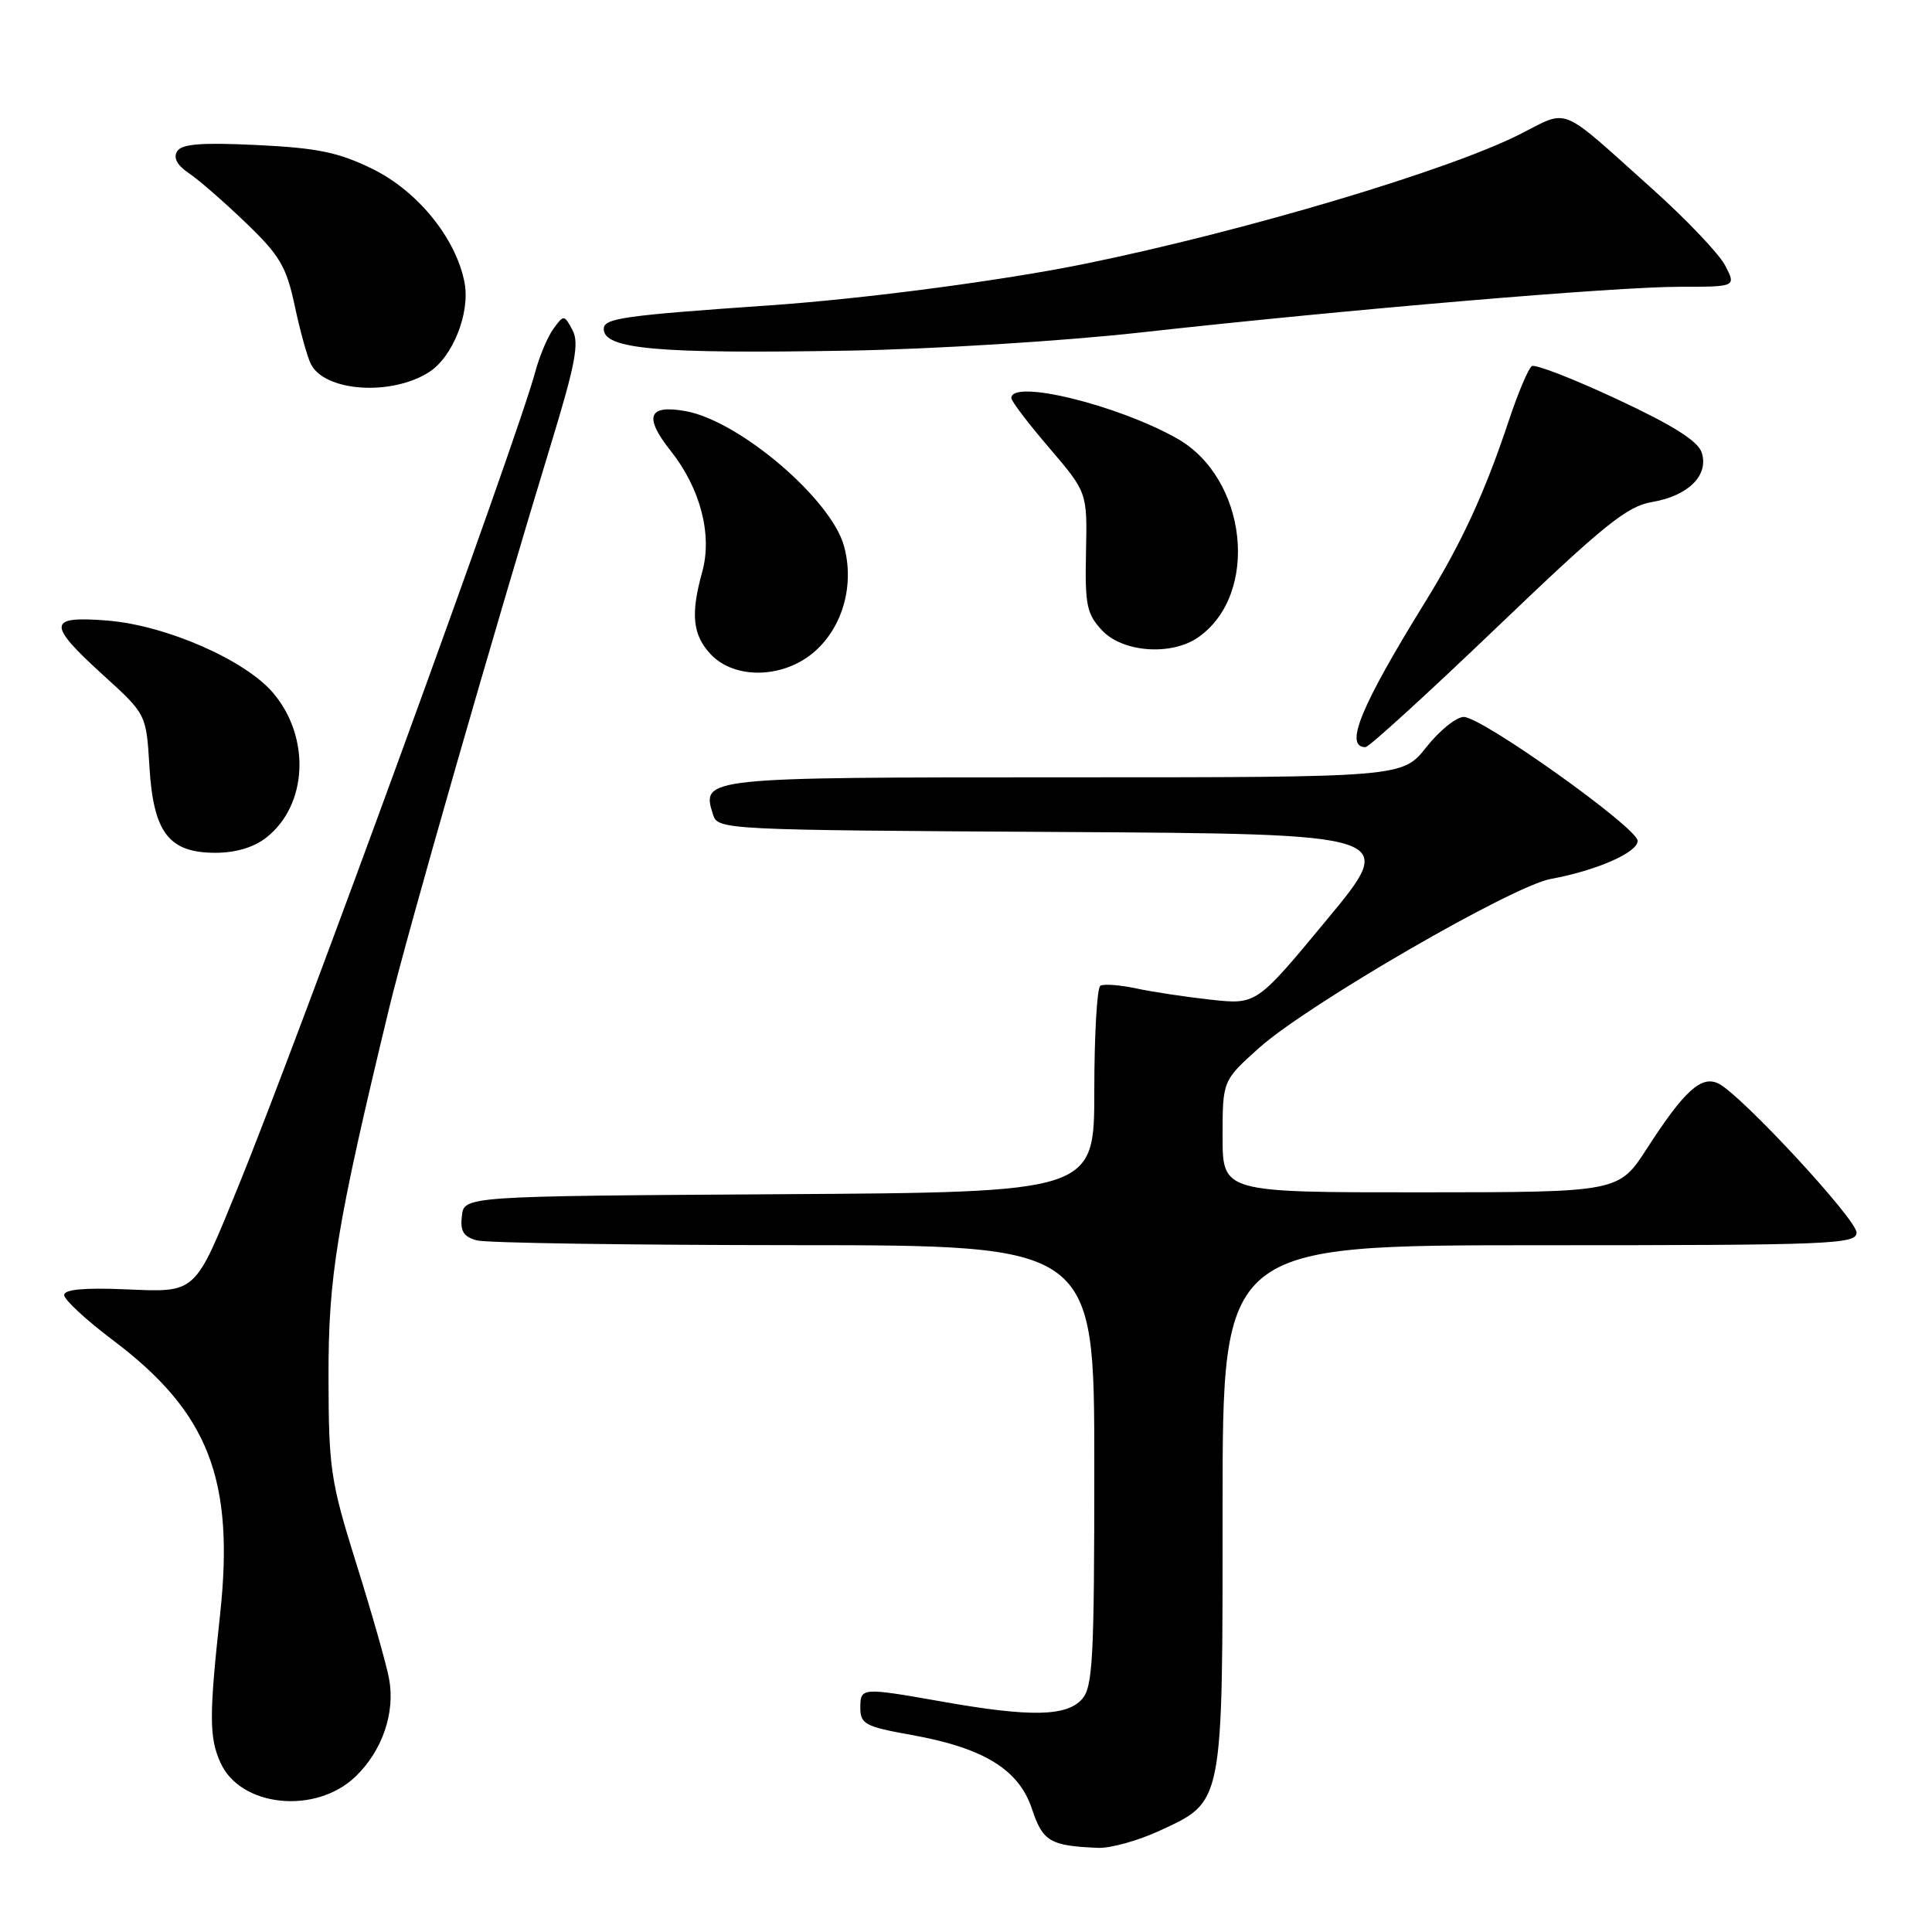 <?xml version="1.0" encoding="UTF-8" standalone="no"?>
<!DOCTYPE svg PUBLIC "-//W3C//DTD SVG 1.1//EN" "http://www.w3.org/Graphics/SVG/1.1/DTD/svg11.dtd" >
<svg xmlns="http://www.w3.org/2000/svg" xmlns:xlink="http://www.w3.org/1999/xlink" version="1.1" viewBox="0 0 256 256">
 <g >
 <path fill="currentColor"
d=" M 153.68 242.57 C 162.15 238.63 162.00 239.39 162.00 199.55 C 162.00 165.00 162.00 165.00 204.00 165.00 C 242.68 165.00 246.00 164.87 246.00 163.32 C 246.00 161.57 230.84 145.19 227.75 143.60 C 225.48 142.43 223.20 144.48 218.27 152.12 C 214.50 157.98 214.50 157.98 188.25 157.99 C 162.00 158.00 162.00 158.00 162.00 150.59 C 162.00 143.19 162.00 143.19 166.85 138.84 C 173.25 133.11 200.41 117.38 205.50 116.46 C 211.50 115.37 217.00 112.96 217.00 111.42 C 217.00 109.70 196.37 95.00 193.96 95.00 C 192.97 95.00 190.74 96.80 189.00 99.00 C 185.83 103.00 185.83 103.00 141.04 103.00 C 93.01 103.00 92.92 103.01 94.48 107.94 C 95.12 109.95 95.84 109.98 140.18 110.24 C 185.23 110.50 185.23 110.50 175.86 121.81 C 166.50 133.12 166.50 133.12 160.50 132.47 C 157.20 132.11 152.72 131.44 150.55 130.97 C 148.38 130.51 146.25 130.35 145.80 130.62 C 145.36 130.89 145.00 137.16 145.00 144.55 C 145.00 157.98 145.00 157.98 103.25 158.24 C 61.50 158.50 61.50 158.50 61.20 161.12 C 60.96 163.14 61.42 163.88 63.20 164.36 C 64.46 164.70 83.39 164.98 105.25 164.99 C 145.00 165.00 145.00 165.00 145.00 194.17 C 145.00 219.91 144.81 223.56 143.35 225.17 C 141.29 227.44 136.50 227.53 125.00 225.50 C 114.06 223.57 114.00 223.58 114.00 226.34 C 114.00 228.44 114.68 228.80 120.77 229.89 C 130.34 231.60 135.00 234.46 136.74 239.69 C 138.17 244.01 139.15 244.59 145.50 244.85 C 147.15 244.92 150.83 243.89 153.68 242.57 Z  M 47.09 235.42 C 50.66 232.00 52.40 226.93 51.55 222.42 C 51.20 220.52 49.25 213.69 47.23 207.24 C 43.80 196.28 43.55 194.64 43.53 182.50 C 43.50 169.13 44.59 162.48 51.58 133.52 C 53.96 123.66 65.46 83.58 73.06 58.67 C 76.24 48.26 76.77 45.44 75.86 43.74 C 74.76 41.69 74.70 41.69 73.35 43.54 C 72.58 44.58 71.49 47.17 70.92 49.29 C 68.48 58.37 39.66 137.41 31.51 157.36 C 25.71 171.58 26.09 171.24 16.58 170.84 C 11.14 170.61 8.50 170.86 8.50 171.60 C 8.50 172.21 11.42 174.92 15.00 177.61 C 27.66 187.16 31.11 196.04 29.15 214.05 C 27.70 227.38 27.71 230.26 29.23 233.60 C 31.89 239.45 41.82 240.46 47.09 235.42 Z  M 35.29 110.98 C 40.75 106.70 41.18 97.75 36.23 91.86 C 32.54 87.47 22.02 82.86 14.25 82.23 C 6.28 81.59 6.19 82.65 13.69 89.47 C 19.38 94.64 19.38 94.64 19.80 101.57 C 20.32 110.33 22.37 113.00 28.54 113.00 C 31.23 113.00 33.65 112.28 35.29 110.98 Z  M 198.38 83.09 C 212.52 69.55 215.58 67.08 218.91 66.52 C 223.71 65.70 226.45 62.99 225.49 59.98 C 225.01 58.45 221.71 56.37 214.30 52.91 C 208.53 50.21 203.43 48.23 202.98 48.51 C 202.53 48.79 201.15 52.05 199.92 55.75 C 196.75 65.28 193.67 71.95 188.86 79.74 C 180.28 93.63 178.07 99.00 180.94 99.00 C 181.39 99.00 189.24 91.84 198.38 83.09 Z  M 108.04 86.25 C 111.72 82.95 113.23 77.41 111.83 72.34 C 110.11 66.11 97.96 55.76 90.86 54.48 C 85.89 53.58 85.27 55.20 88.87 59.74 C 92.81 64.71 94.41 70.86 93.05 75.77 C 91.49 81.38 91.77 84.13 94.17 86.69 C 97.39 90.11 103.96 89.91 108.04 86.25 Z  M 158.78 84.44 C 166.95 78.72 165.29 63.34 155.93 58.08 C 147.98 53.61 133.98 50.21 134.01 52.75 C 134.01 53.16 136.28 56.14 139.05 59.37 C 144.07 65.25 144.07 65.25 143.90 73.17 C 143.75 80.19 144.00 81.37 146.04 83.54 C 148.78 86.46 155.25 86.92 158.78 84.44 Z  M 56.83 49.32 C 59.98 47.33 62.31 41.48 61.56 37.48 C 60.47 31.64 55.36 25.32 49.35 22.38 C 44.86 20.18 42.04 19.60 34.06 19.22 C 26.68 18.86 24.08 19.07 23.47 20.05 C 22.94 20.90 23.47 21.90 25.00 22.93 C 26.29 23.79 29.69 26.75 32.55 29.50 C 37.06 33.82 37.94 35.31 39.05 40.50 C 39.75 43.80 40.71 47.28 41.19 48.23 C 43.01 51.89 51.81 52.51 56.83 49.32 Z  M 151.00 44.07 C 178.53 41.01 214.02 38.00 222.54 38.00 C 230.05 38.00 230.05 38.00 228.60 35.19 C 227.80 33.64 223.40 29.02 218.82 24.92 C 206.38 13.78 208.03 14.45 201.33 17.82 C 191.81 22.62 164.97 30.61 143.89 34.93 C 133.00 37.16 114.60 39.59 102.00 40.46 C 82.58 41.81 80.00 42.17 80.00 43.58 C 80.00 46.27 87.12 46.90 112.50 46.46 C 123.50 46.27 140.82 45.20 151.00 44.07 Z "/>
</g>
</svg>